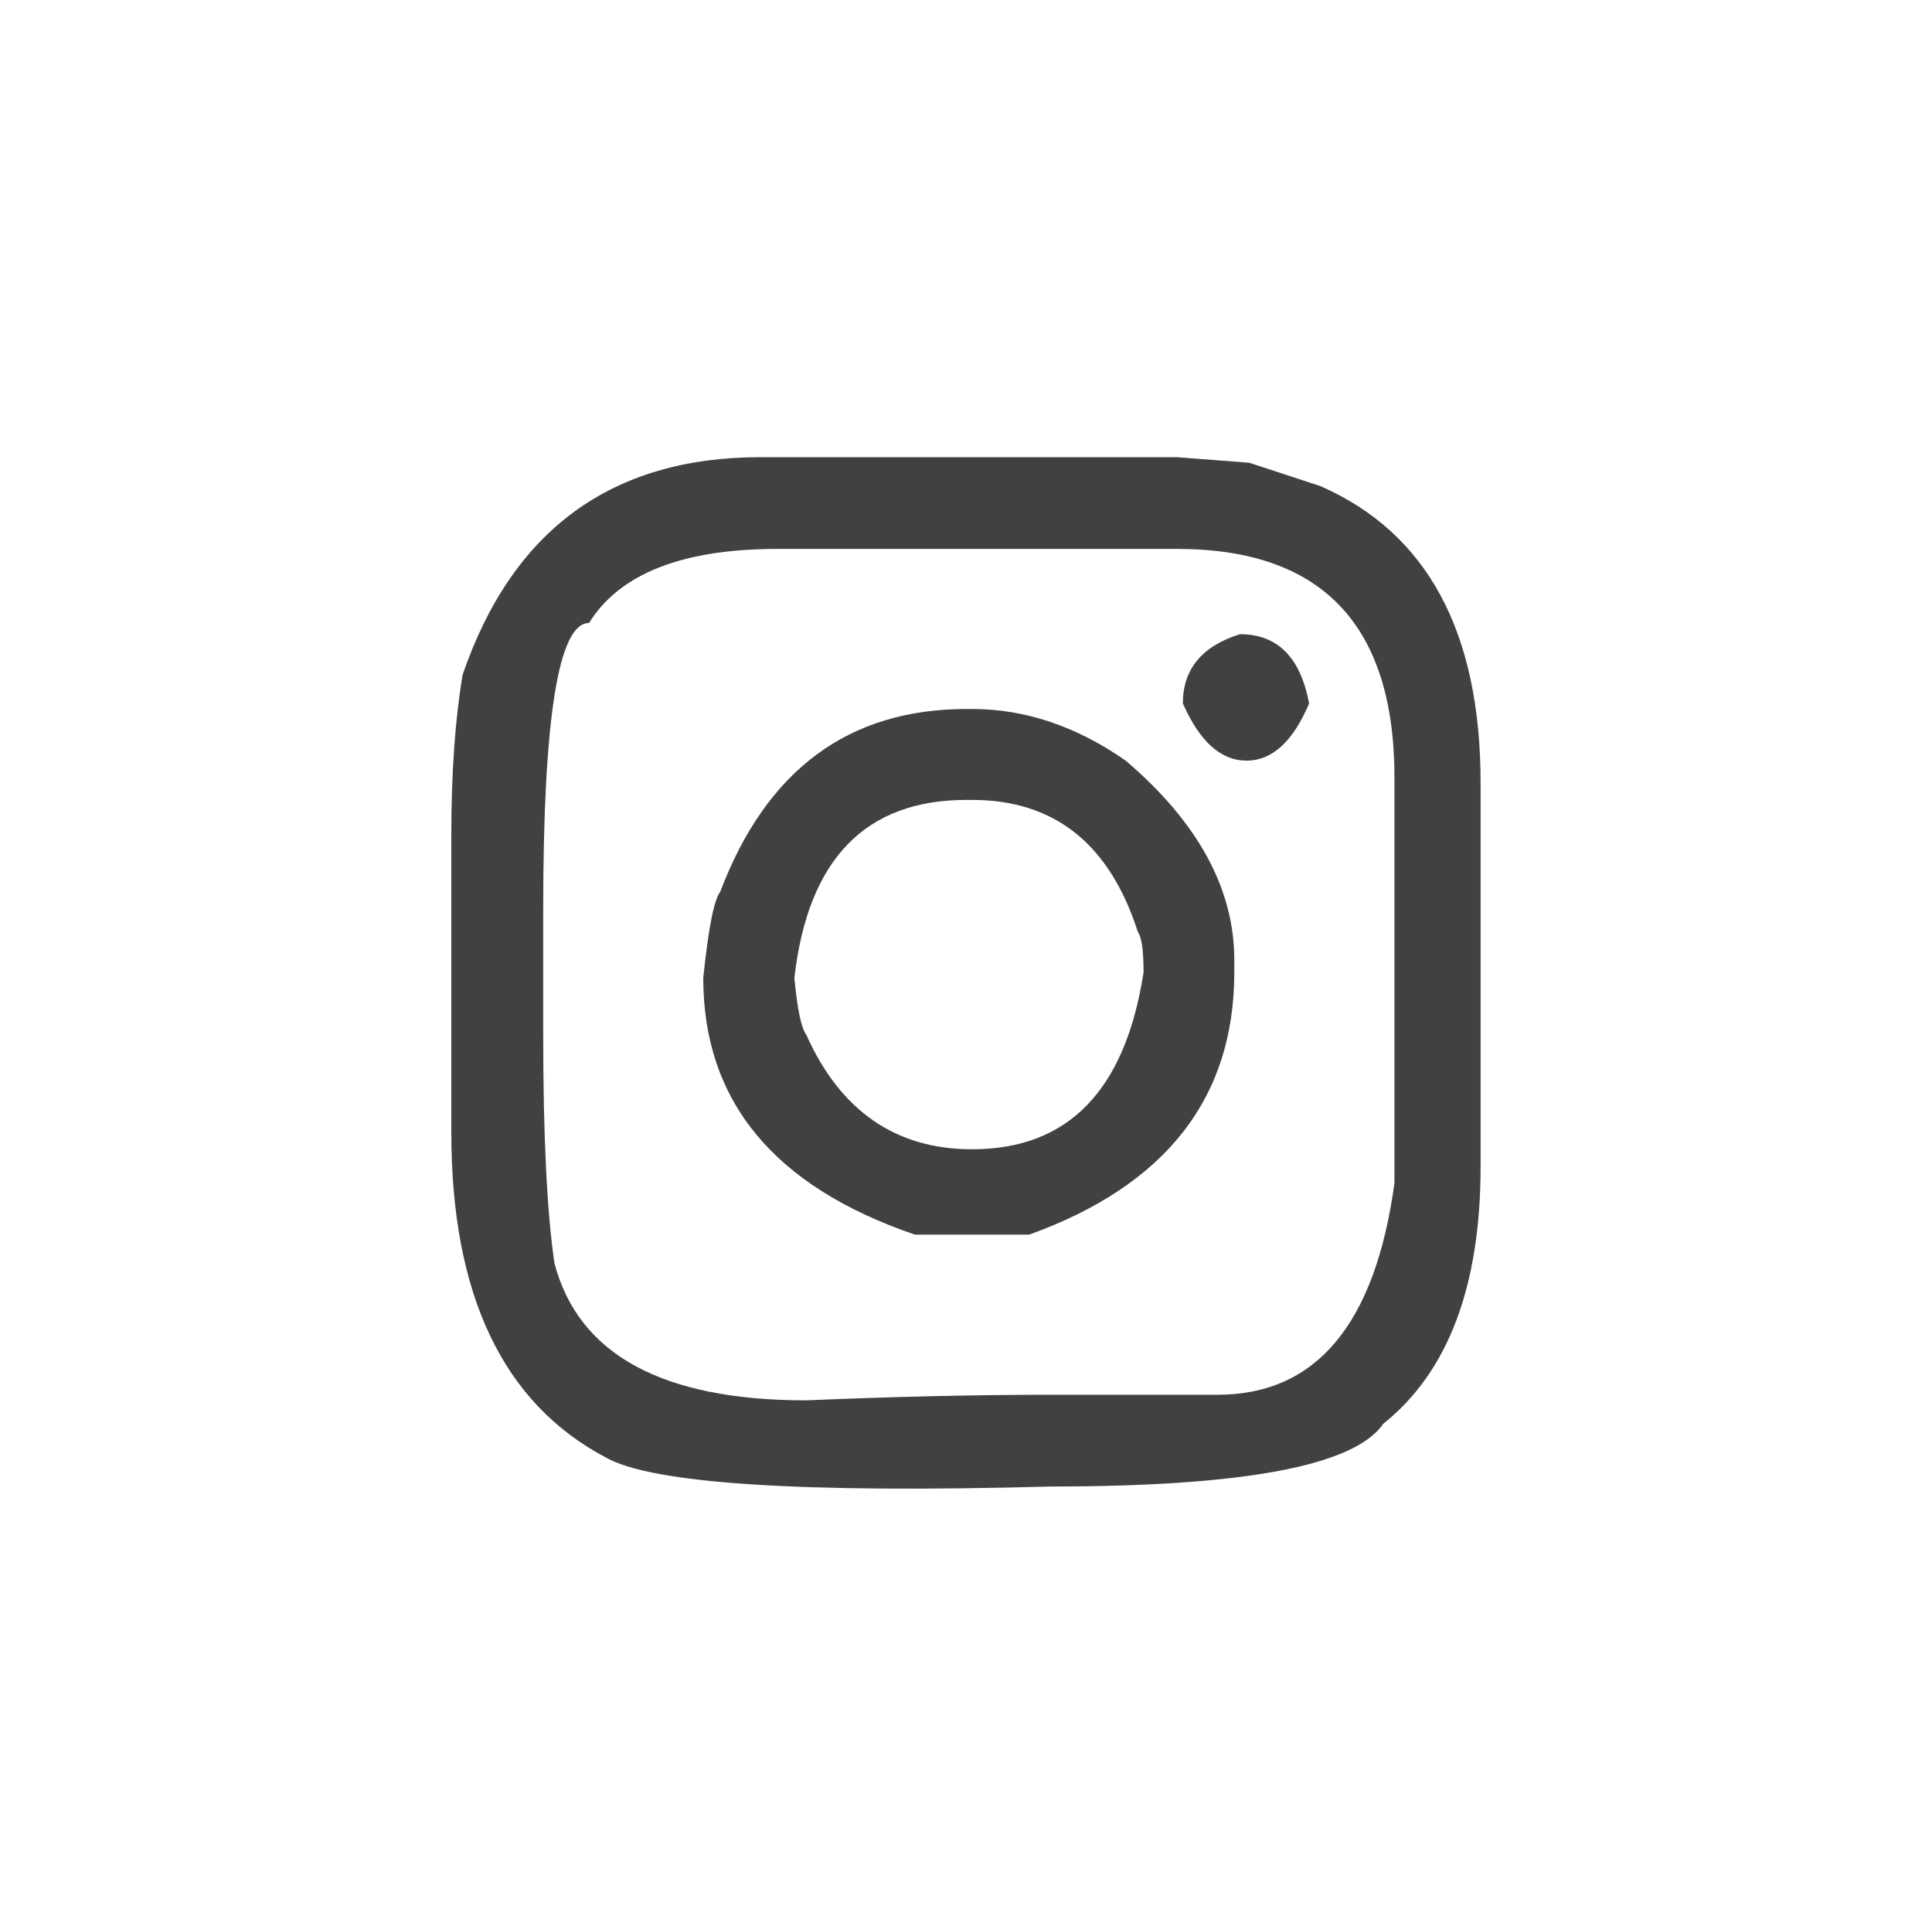 <?xml version="1.0" encoding="utf-8"?>
<!-- Generator: Adobe Illustrator 16.0.3, SVG Export Plug-In . SVG Version: 6.00 Build 0)  -->
<!DOCTYPE svg PUBLIC "-//W3C//DTD SVG 1.1//EN" "http://www.w3.org/Graphics/SVG/1.1/DTD/svg11.dtd">
<svg version="1.1" id="Layer_1" xmlns="http://www.w3.org/2000/svg" xmlns:xlink="http://www.w3.org/1999/xlink" x="0px" y="0px"
	 width="44.931px" height="44.8px" viewBox="0 0 44.931 44.8" enable-background="new 0 0 44.931 44.8" xml:space="preserve">
<path fill="#414042" d="M10.496,19.406v6.925c0,3.773,1.201,6.297,3.596,7.559c1.073,0.607,4.528,0.833,10.367,0.673
	c4.473,0,7.043-0.483,7.71-1.458c1.512-1.206,2.264-3.202,2.264-5.988v-8.909c0-3.514-1.238-5.814-3.724-6.905l-1.654-0.543
	l-1.678-0.13h-9.692c-3.454,0-5.765,1.683-6.925,5.054C10.586,16.713,10.496,17.954,10.496,19.406z M18.077,12.763h9.3
	c3.368,0,5.053,1.772,5.053,5.317v9.427c-0.448,3.283-1.821,4.923-4.115,4.923H24.46c-1.801,0-3.703,0.045-5.707,0.13
	c-3.342,0-5.291-1.059-5.857-3.18c-0.175-1.178-0.263-2.945-0.263-5.313v-2.94c0-4.429,0.354-6.642,1.066-6.642
	C14.41,13.339,15.87,12.763,18.077,12.763z M16.355,22.738c0,2.861,1.643,4.85,4.924,5.969h2.656c3.18-1.147,4.77-3.181,4.77-6.101
	v-0.282c0-1.657-0.842-3.202-2.525-4.638c-1.146-0.799-2.338-1.201-3.571-1.201h-0.13c-2.746,0-4.654,1.416-5.729,4.249
	C16.604,20.923,16.473,21.592,16.355,22.738z M22.478,18.599h0.13c1.916,0,3.2,1.026,3.854,3.07c0.088,0.118,0.133,0.43,0.133,0.937
	c-0.423,2.746-1.75,4.116-3.986,4.116c-1.772,0-3.06-0.885-3.855-2.656c-0.114-0.145-0.211-0.588-0.28-1.328
	C18.789,19.978,20.125,18.599,22.478,18.599z M27.509,16.356c0.391,0.888,0.885,1.33,1.48,1.33c0.594,0,1.081-0.442,1.456-1.33
	c-0.201-1.075-0.738-1.61-1.608-1.61C27.953,15.022,27.509,15.557,27.509,16.356z"/>
</svg>
